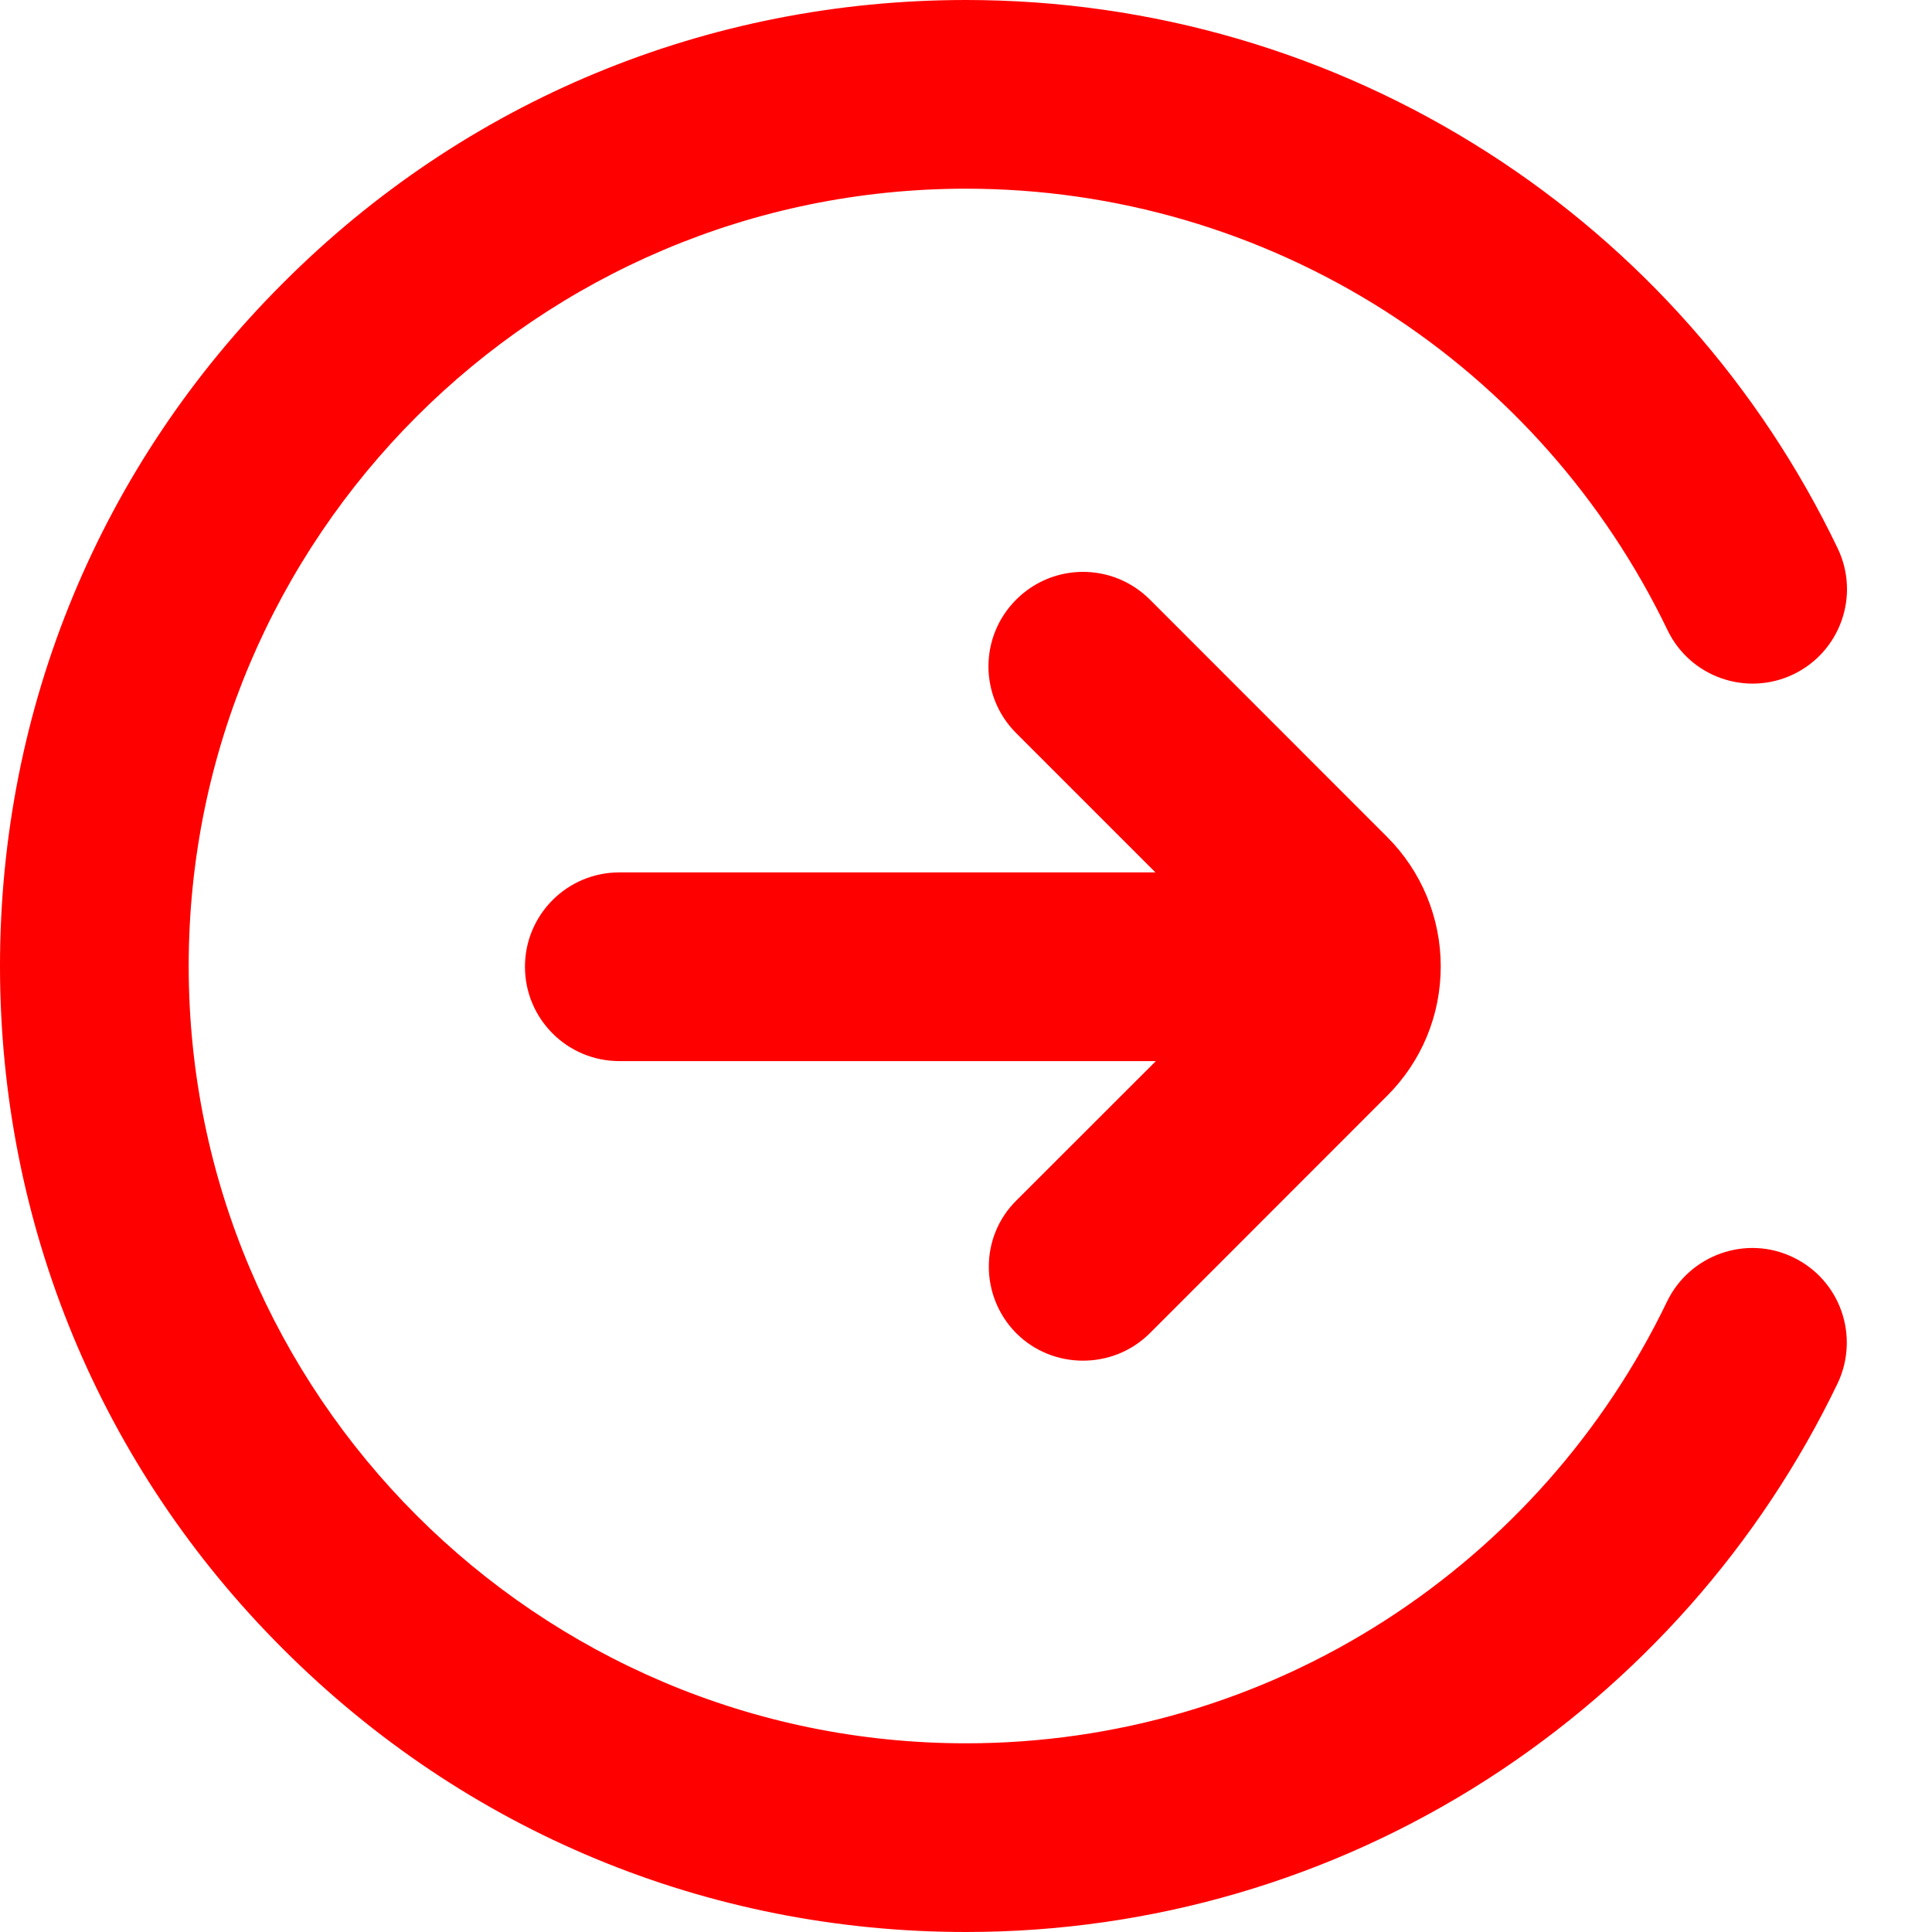 <svg width="18" height="18" viewBox="0 0 18 18" fill="none" xmlns="http://www.w3.org/2000/svg">
<g clip-path="url(#clip0_553_2397)">
<path d="M16.706 11.714C16.27 11.503 15.743 11.69 15.532 12.125C14.948 13.338 14.041 14.365 12.906 15.096C11.742 15.845 10.392 16.242 9 16.242C5.006 16.242 1.758 12.994 1.758 9C1.758 5.006 5.006 1.758 9 1.758C10.392 1.758 11.742 2.155 12.909 2.9C14.045 3.628 14.952 4.658 15.536 5.871C15.746 6.307 16.27 6.493 16.71 6.282C17.146 6.071 17.332 5.548 17.121 5.108C16.397 3.6 15.272 2.324 13.859 1.42C12.41 0.492 10.73 0 9 0C6.595 0 4.335 0.935 2.637 2.637C0.935 4.335 0 6.595 0 9C0 11.405 0.935 13.665 2.637 15.363C4.338 17.065 6.595 18 9 18C10.73 18 12.41 17.508 13.859 16.576C15.268 15.669 16.397 14.393 17.121 12.888C17.328 12.449 17.146 11.925 16.706 11.714Z" fill="#FF0000"/>
<path d="M9.468 12.421C9.64 12.593 9.865 12.677 10.09 12.677C10.315 12.677 10.54 12.593 10.713 12.421L12.924 10.209C13.247 9.886 13.423 9.457 13.423 9.004C13.423 8.55 13.244 8.118 12.924 7.798L10.713 5.586C10.368 5.242 9.812 5.242 9.468 5.586C9.123 5.931 9.123 6.486 9.468 6.831L10.765 8.128H5.77C5.284 8.128 4.891 8.522 4.891 9.007C4.891 9.492 5.284 9.886 5.77 9.886H10.769L9.471 11.183C9.127 11.521 9.127 12.076 9.468 12.421Z" fill="#FF0000"/>
</g>
<defs>
<clipPath id="clip0_553_2397">
<rect width="18" height="18" fill="white"/>
</clipPath>
</defs>
</svg>

